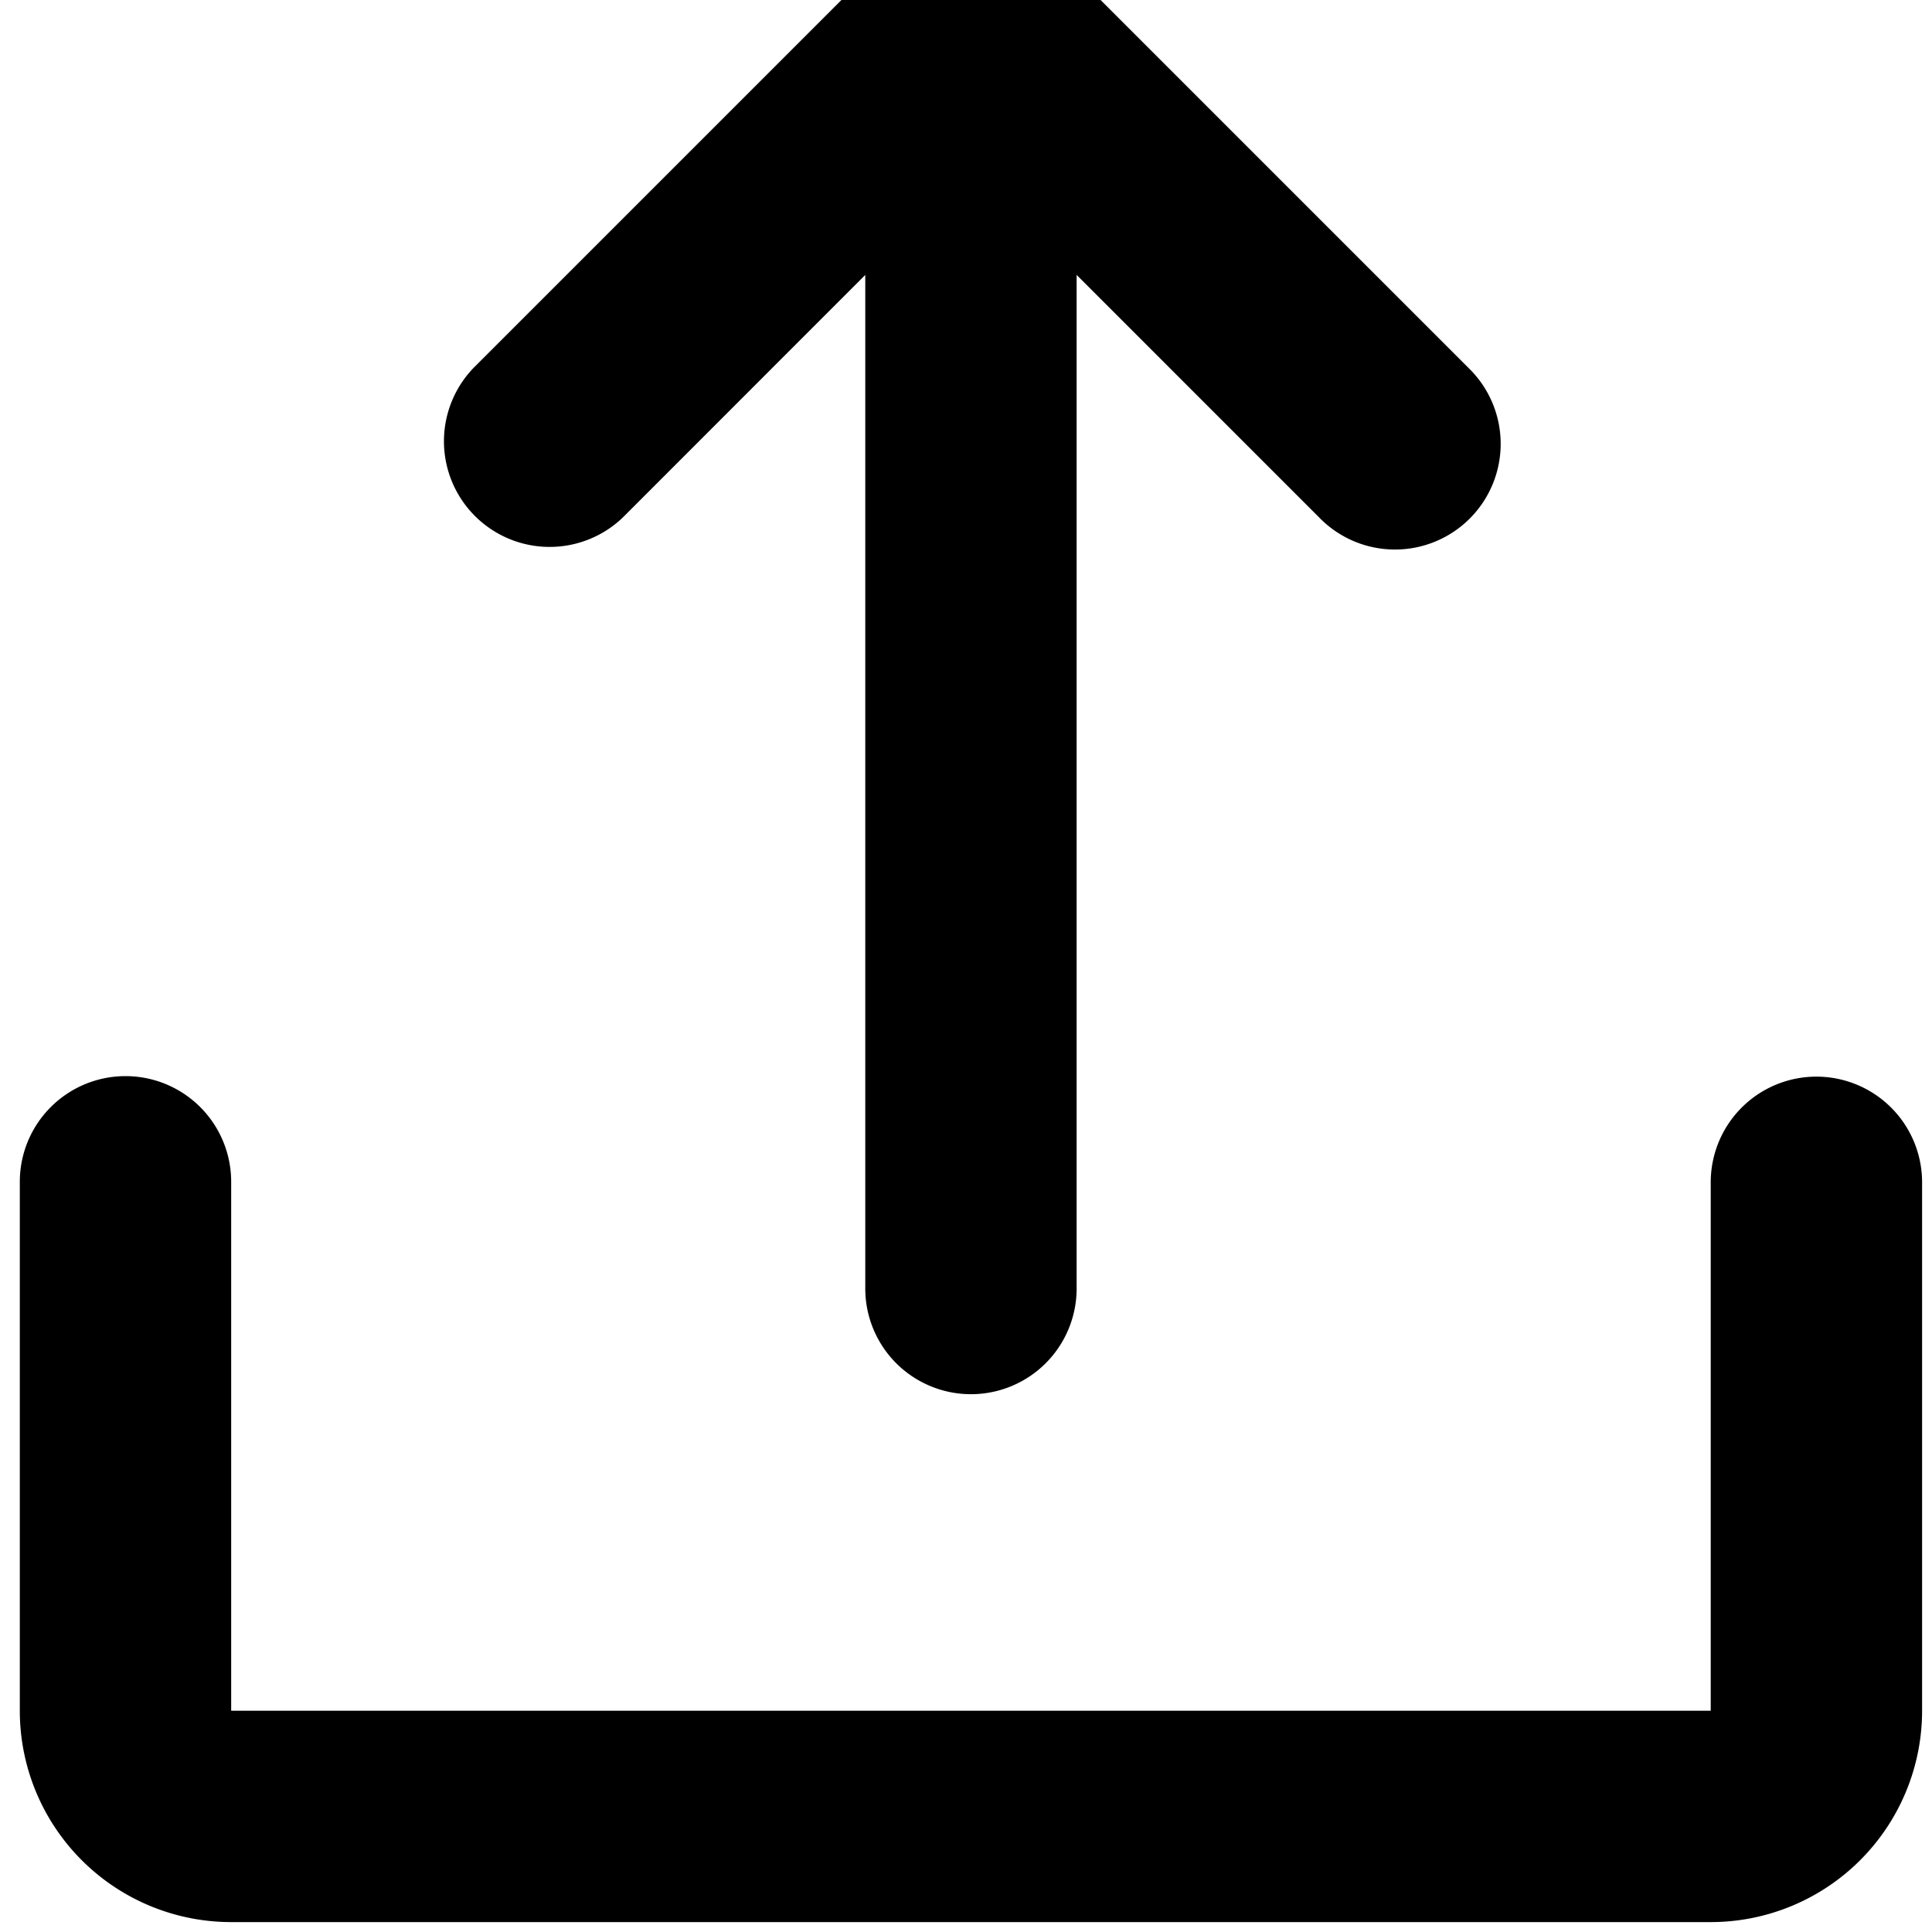 <?xml version="1.0" standalone="no"?><!DOCTYPE svg PUBLIC "-//W3C//DTD SVG 1.1//EN" "http://www.w3.org/Graphics/SVG/1.1/DTD/svg11.dtd"><svg t="1740996680617" class="icon" width="240" height="240" viewBox="120 120 780 780" version="1.1" xmlns="http://www.w3.org/2000/svg" p-id="13231" xmlns:xlink="http://www.w3.org/1999/xlink"><path d="M853.333 554.667a42.667 42.667 0 0 0-42.667 42.667v213.333H213.333v-213.333a42.667 42.667 0 1 0-85.333 0v213.333a85.333 85.333 0 0 0 85.333 85.333h597.333a85.333 85.333 0 0 0 85.333-85.333v-213.333a42.667 42.667 0 0 0-42.667-42.667z" p-id="13232"></path><path d="M541.867 97.536A42.496 42.496 0 0 0 512.171 85.333h-0.256a42.539 42.539 0 0 0-30.037 12.501l-170.667 170.667a42.667 42.667 0 0 0 60.331 60.331L469.333 230.997V640a42.667 42.667 0 1 0 85.333 0V230.997l97.835 97.835a42.667 42.667 0 1 0 60.331-60.331l-170.667-170.667-0.299-0.299z" p-id="13233"></path></svg>